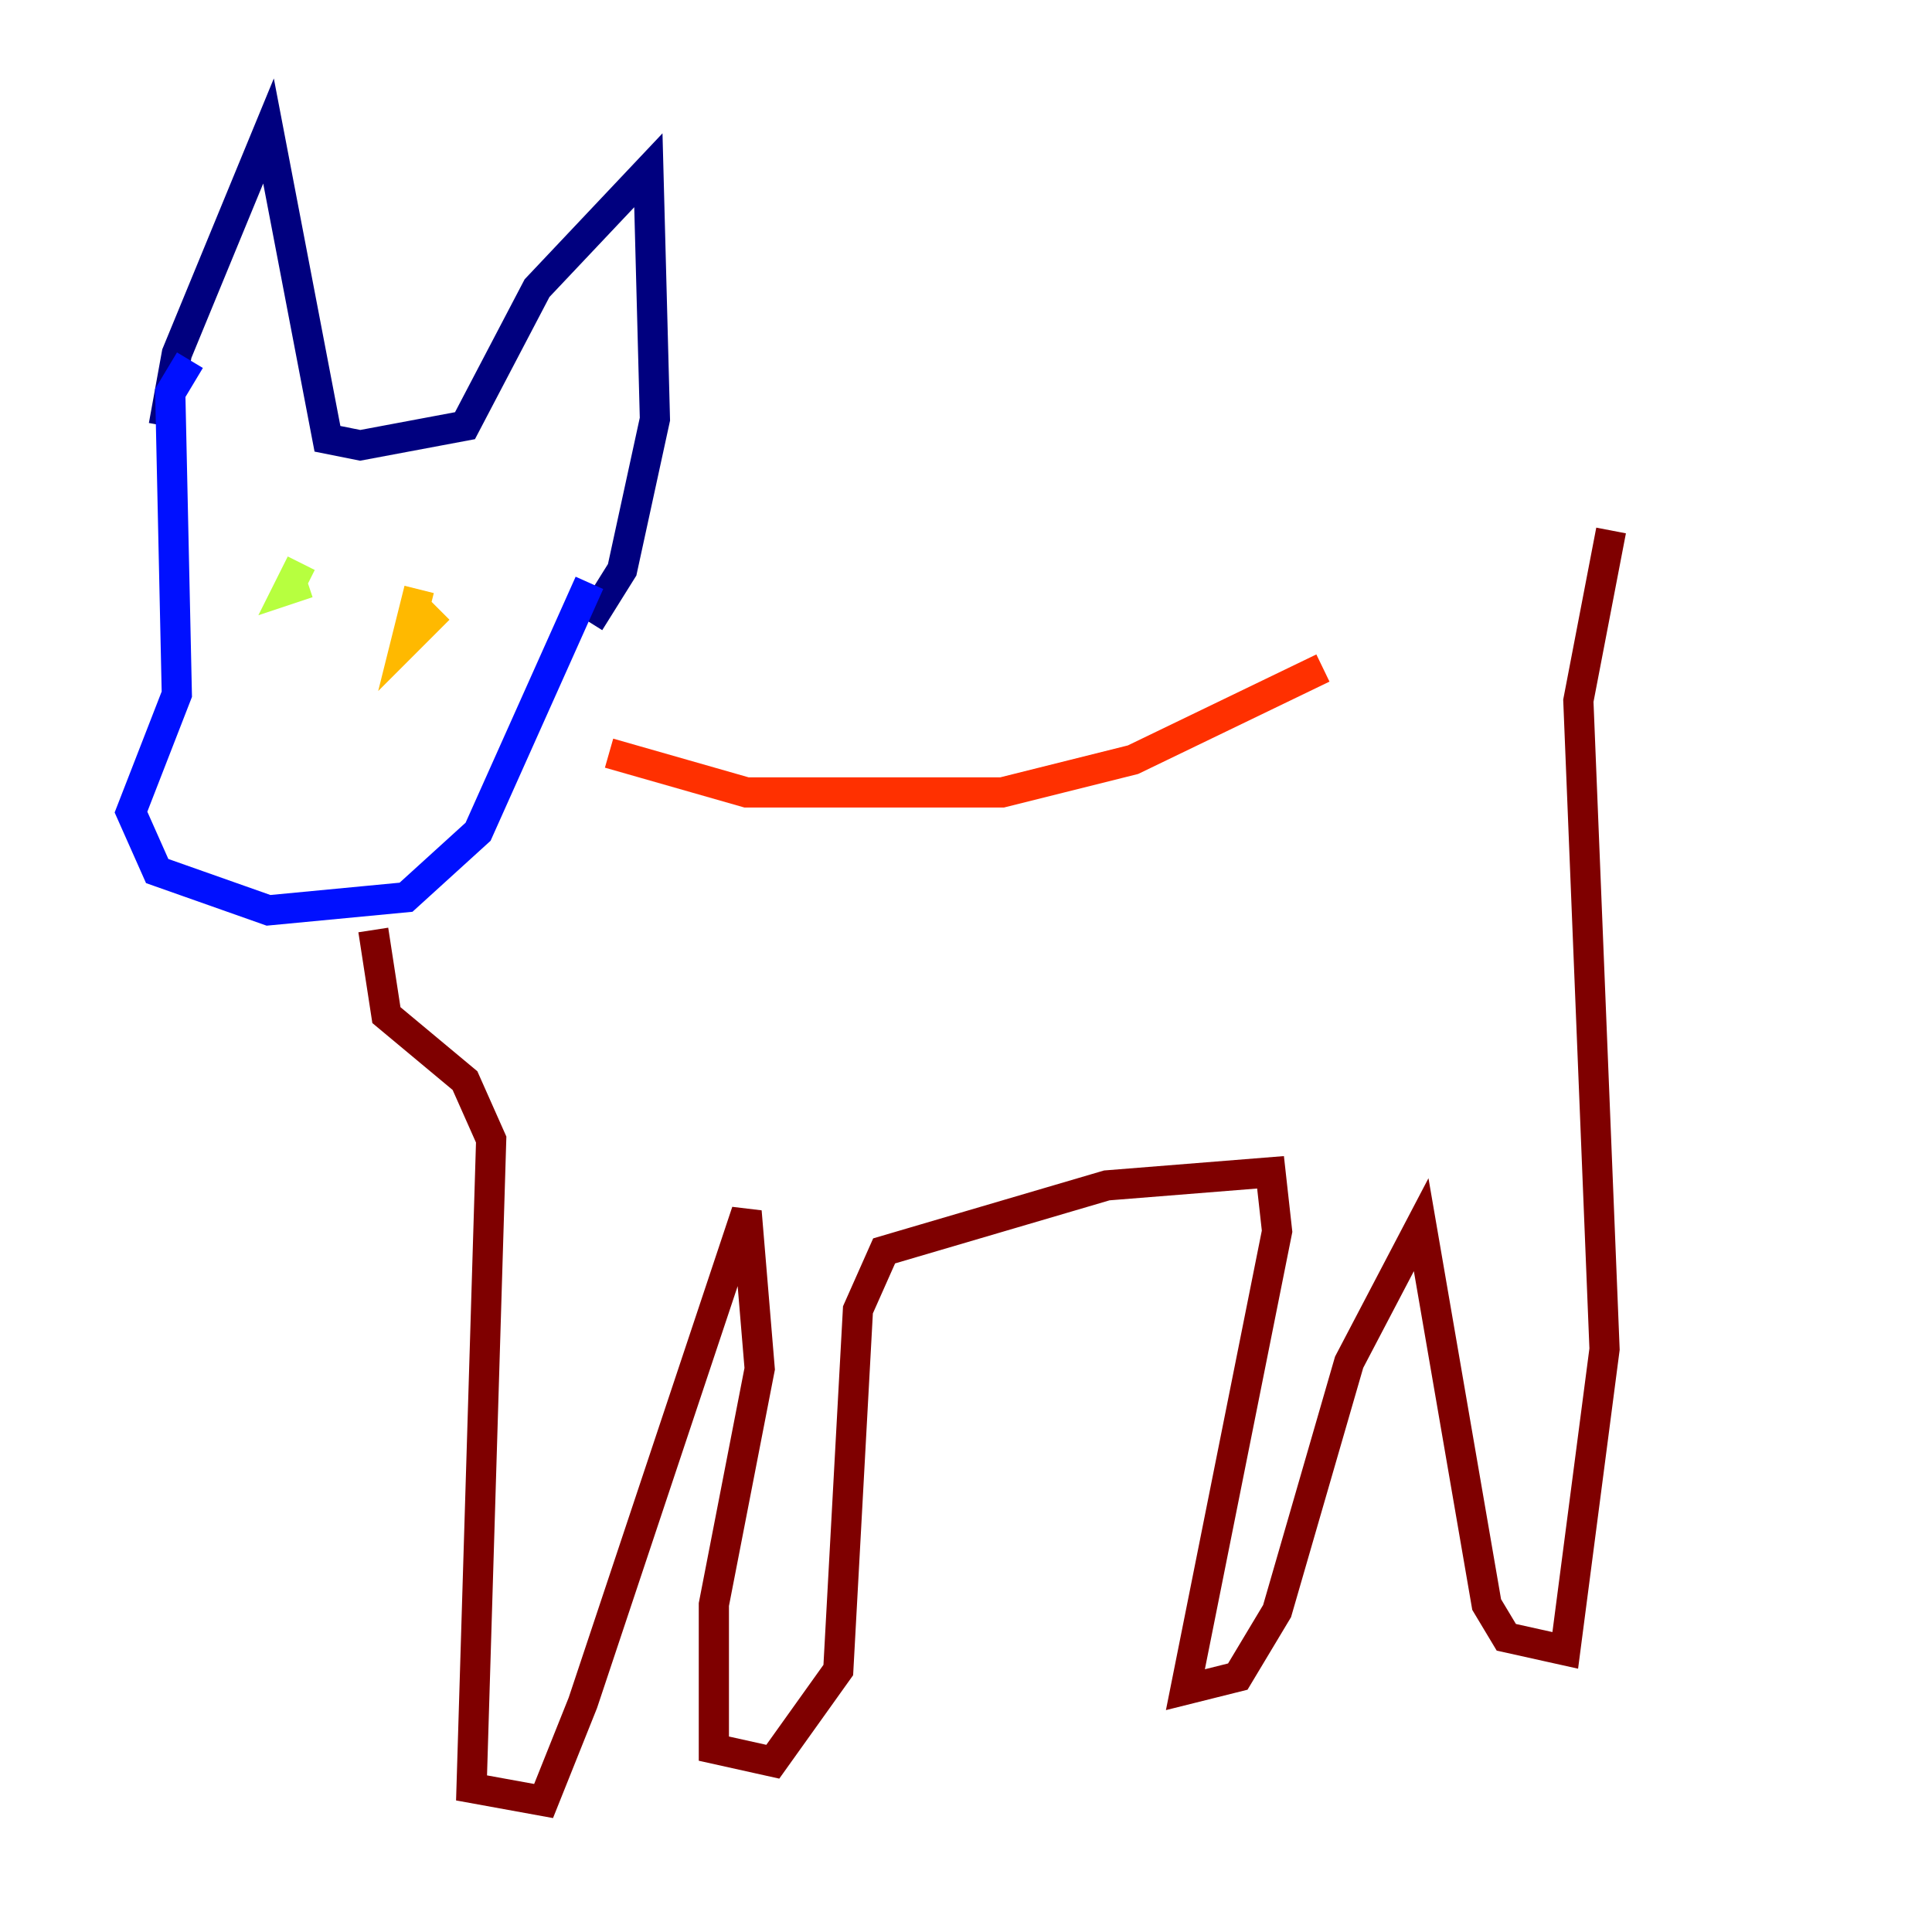 <?xml version="1.0" encoding="utf-8" ?>
<svg baseProfile="tiny" height="128" version="1.2" viewBox="0,0,128,128" width="128" xmlns="http://www.w3.org/2000/svg" xmlns:ev="http://www.w3.org/2001/xml-events" xmlns:xlink="http://www.w3.org/1999/xlink"><defs /><polyline fill="none" points="10.848,28.203 11.715,23.43 17.79,8.678 21.695,29.071 23.864,29.505 30.807,28.203 35.58,19.091 42.956,11.281 43.39,27.77 41.22,37.749 39.051,41.22" stroke="#00007f" stroke-width="2" /><polyline fill="none" points="12.583,23.864 11.281,26.034 11.715,45.993 8.678,53.803 10.414,57.709 17.79,60.312 26.902,59.444 31.675,55.105 39.051,38.617" stroke="#0010ff" stroke-width="2" /><polyline fill="none" points="30.373,38.617 30.373,38.617" stroke="#00a4ff" stroke-width="2" /><polyline fill="none" points="17.79,36.881 17.79,36.881" stroke="#3fffb7" stroke-width="2" /><polyline fill="none" points="19.959,37.315 19.091,39.051 20.393,38.617" stroke="#b7ff3f" stroke-width="2" /><polyline fill="none" points="27.77,39.051 26.902,42.522 29.071,40.352" stroke="#ffb900" stroke-width="2" /><polyline fill="none" points="40.352,49.898 49.464,52.502 66.386,52.502 75.064,50.332 87.647,44.258" stroke="#ff3000" stroke-width="2" /><polyline fill="none" points="24.732,61.614 25.6,67.254 30.807,71.593 32.542,75.498 31.241,118.454 36.014,119.322 38.617,112.814 49.464,80.271 50.332,90.685 47.295,106.305 47.295,115.851 51.2,116.719 55.539,110.644 56.841,86.78 58.576,82.875 73.329,78.536 84.176,77.668 84.61,81.573 78.536,111.946 82.007,111.078 84.61,106.739 89.383,90.251 94.156,81.139 98.495,106.305 99.797,108.475 103.702,109.342 106.305,89.383 104.57,46.427 106.739,35.146" stroke="#7f0000" stroke-width="2" /></svg>